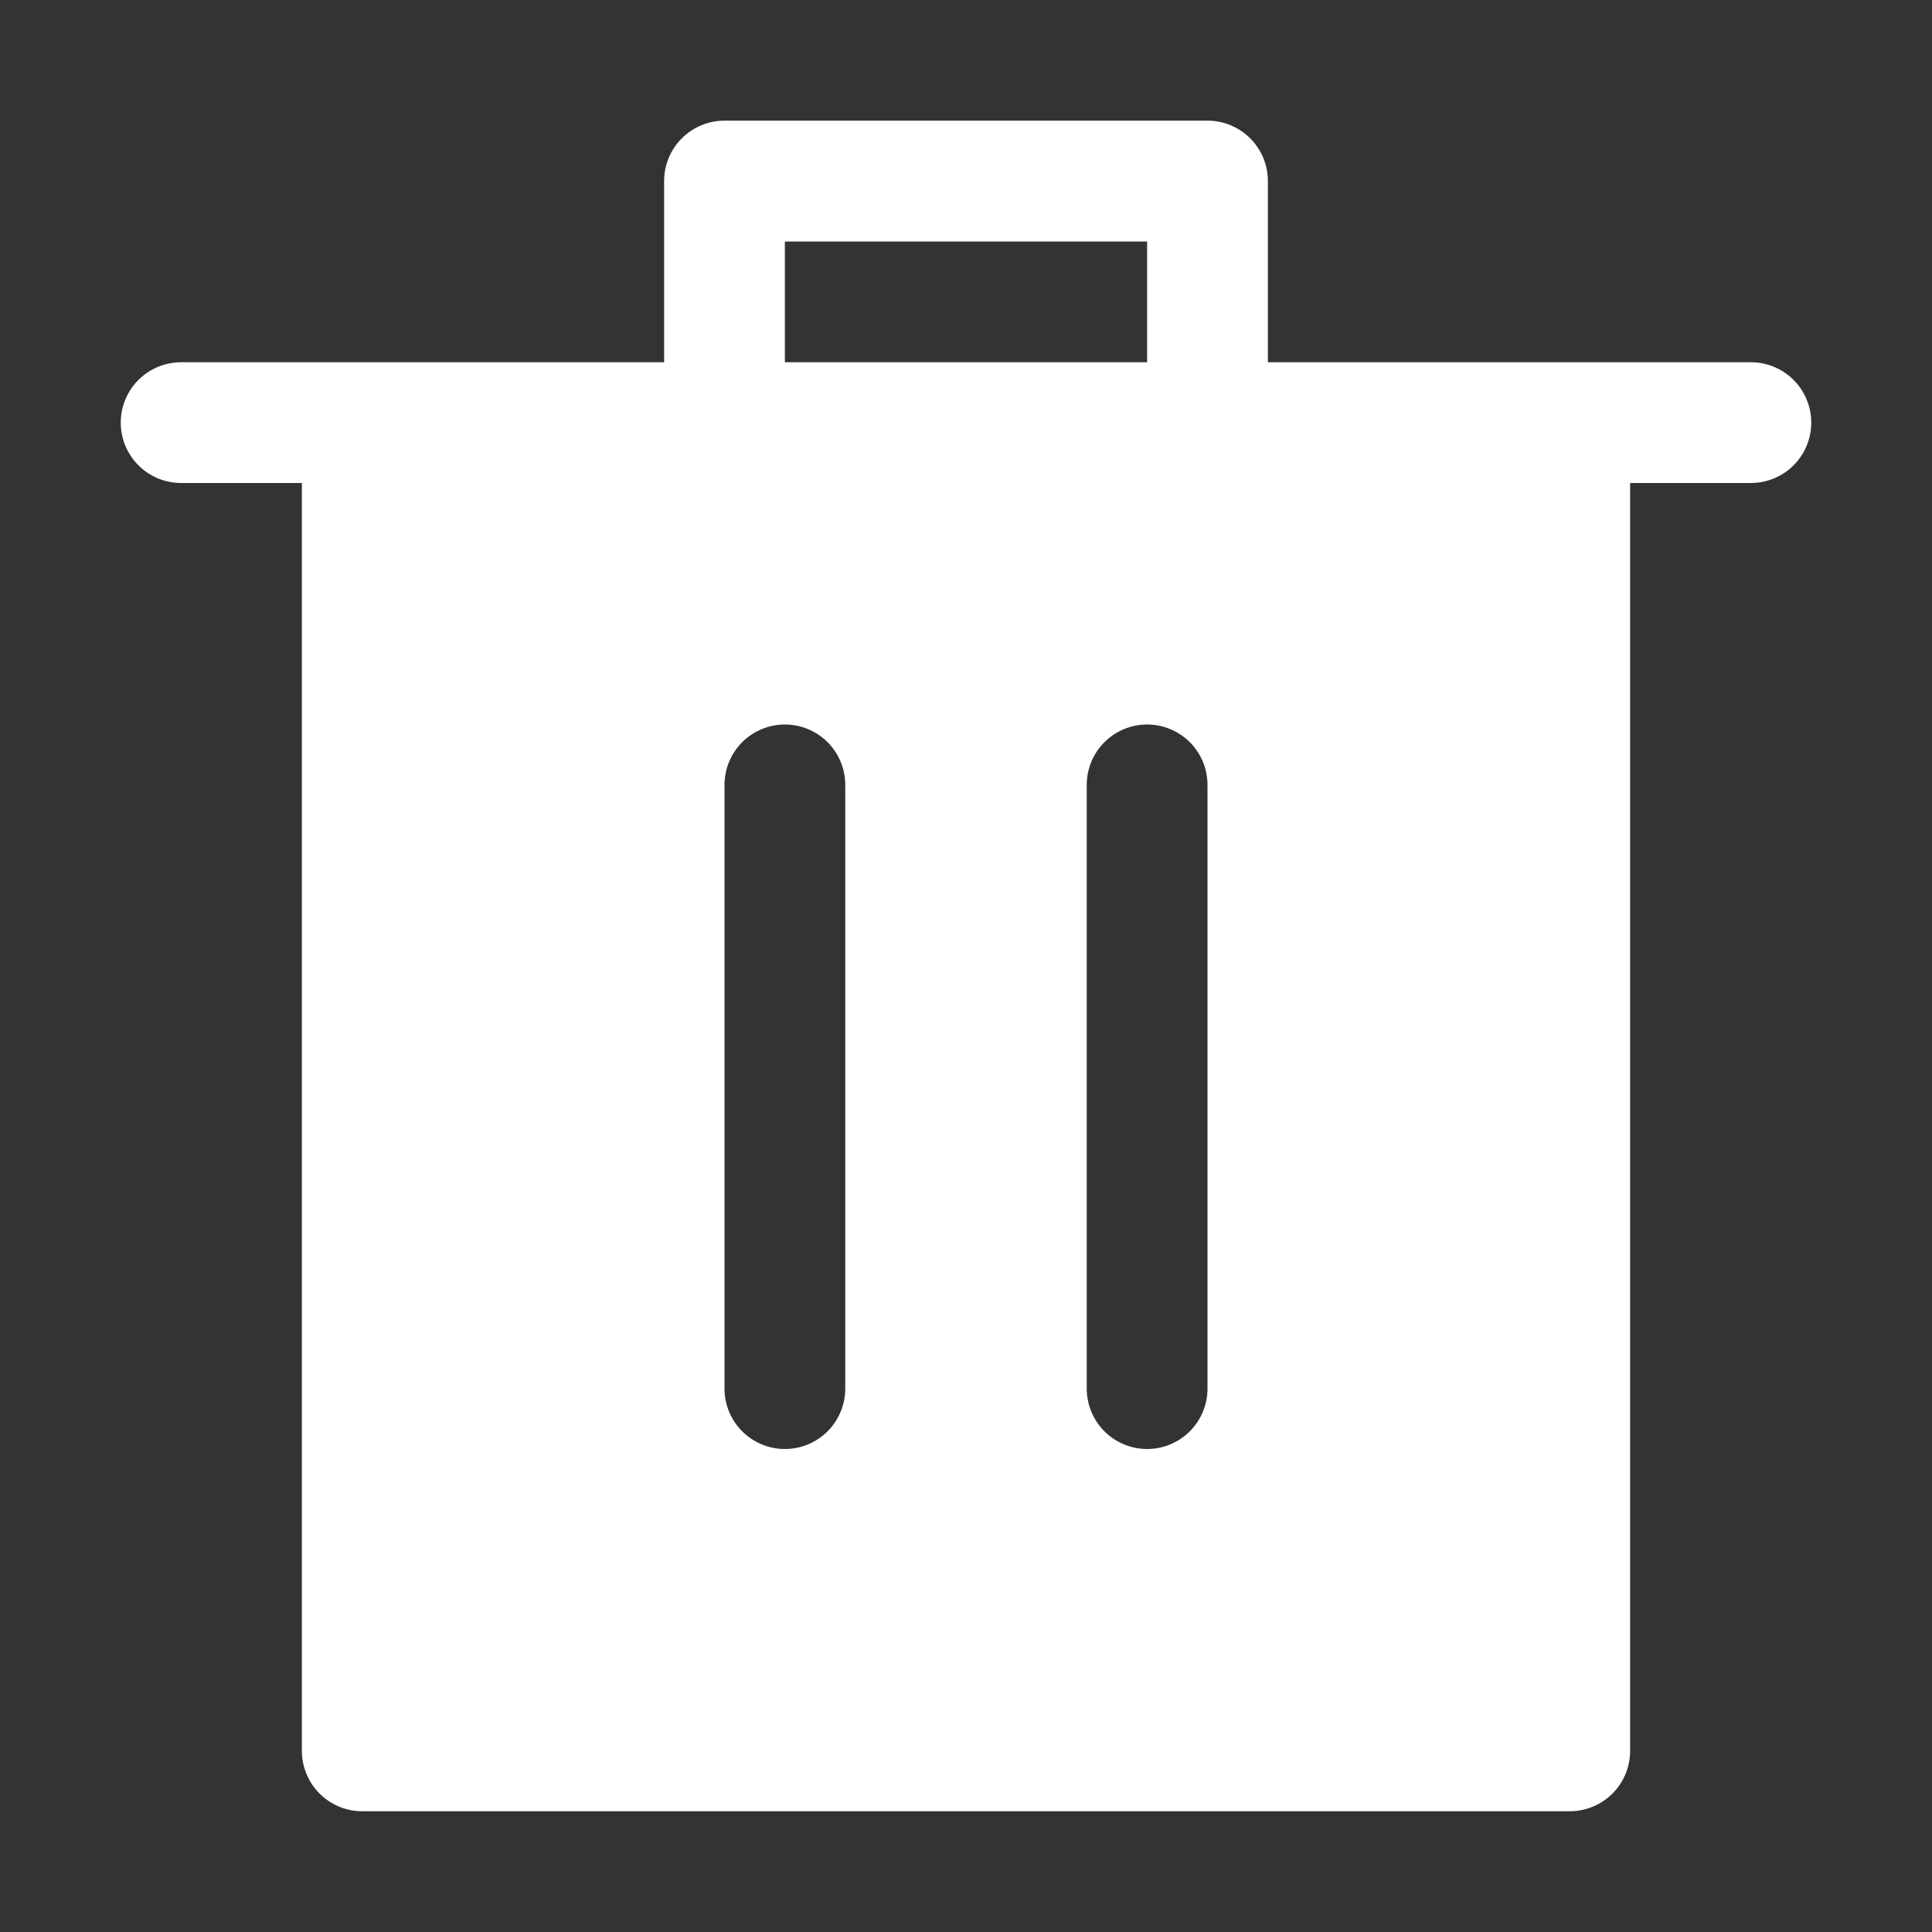 <svg width="40" height="40" viewBox="0 0 40 40" fill="none" xmlns="http://www.w3.org/2000/svg">
<rect x="0" y="0" width="40" height="40" fill="#333333" stroke="none"/>
<path d="M13.75 7.5V3.748C13.75 3.416 13.882 3.098 14.116 2.864C14.351 2.629 14.668 2.498 15 2.498H25C25.331 2.498 25.649 2.629 25.884 2.864C26.118 3.098 26.25 3.416 26.25 3.748V7.5H36.25C36.581 7.5 36.9 7.632 37.134 7.866C37.368 8.101 37.5 8.418 37.5 8.75C37.5 9.082 37.368 9.399 37.134 9.634C36.9 9.868 36.581 10 36.25 10H3.75C3.418 10 3.101 9.868 2.866 9.634C2.632 9.399 2.5 9.082 2.5 8.75C2.5 8.418 2.632 8.101 2.866 7.866C3.101 7.632 3.418 7.5 3.75 7.5H13.75ZM16.25 7.5H23.75V5H16.25V7.5ZM7.5 37.5C7.168 37.5 6.851 37.368 6.616 37.134C6.382 36.9 6.25 36.581 6.25 36.25V10H33.75V36.25C33.75 36.581 33.618 36.9 33.384 37.134C33.15 37.368 32.831 37.5 32.5 37.5H7.5ZM16.25 30C16.581 30 16.899 29.868 17.134 29.634C17.368 29.399 17.5 29.081 17.5 28.75V16.25C17.5 15.918 17.368 15.601 17.134 15.366C16.899 15.132 16.581 15 16.25 15C15.918 15 15.601 15.132 15.366 15.366C15.132 15.601 15 15.918 15 16.25V28.75C15 29.081 15.132 29.399 15.366 29.634C15.601 29.868 15.918 30 16.25 30ZM23.75 30C24.081 30 24.399 29.868 24.634 29.634C24.868 29.399 25 29.081 25 28.75V16.25C25 15.918 24.868 15.601 24.634 15.366C24.399 15.132 24.081 15 23.75 15C23.419 15 23.101 15.132 22.866 15.366C22.632 15.601 22.5 15.918 22.5 16.25V28.75C22.5 29.081 22.632 29.399 22.866 29.634C23.101 29.868 23.419 30 23.75 30Z" fill="white"/>
</svg>
